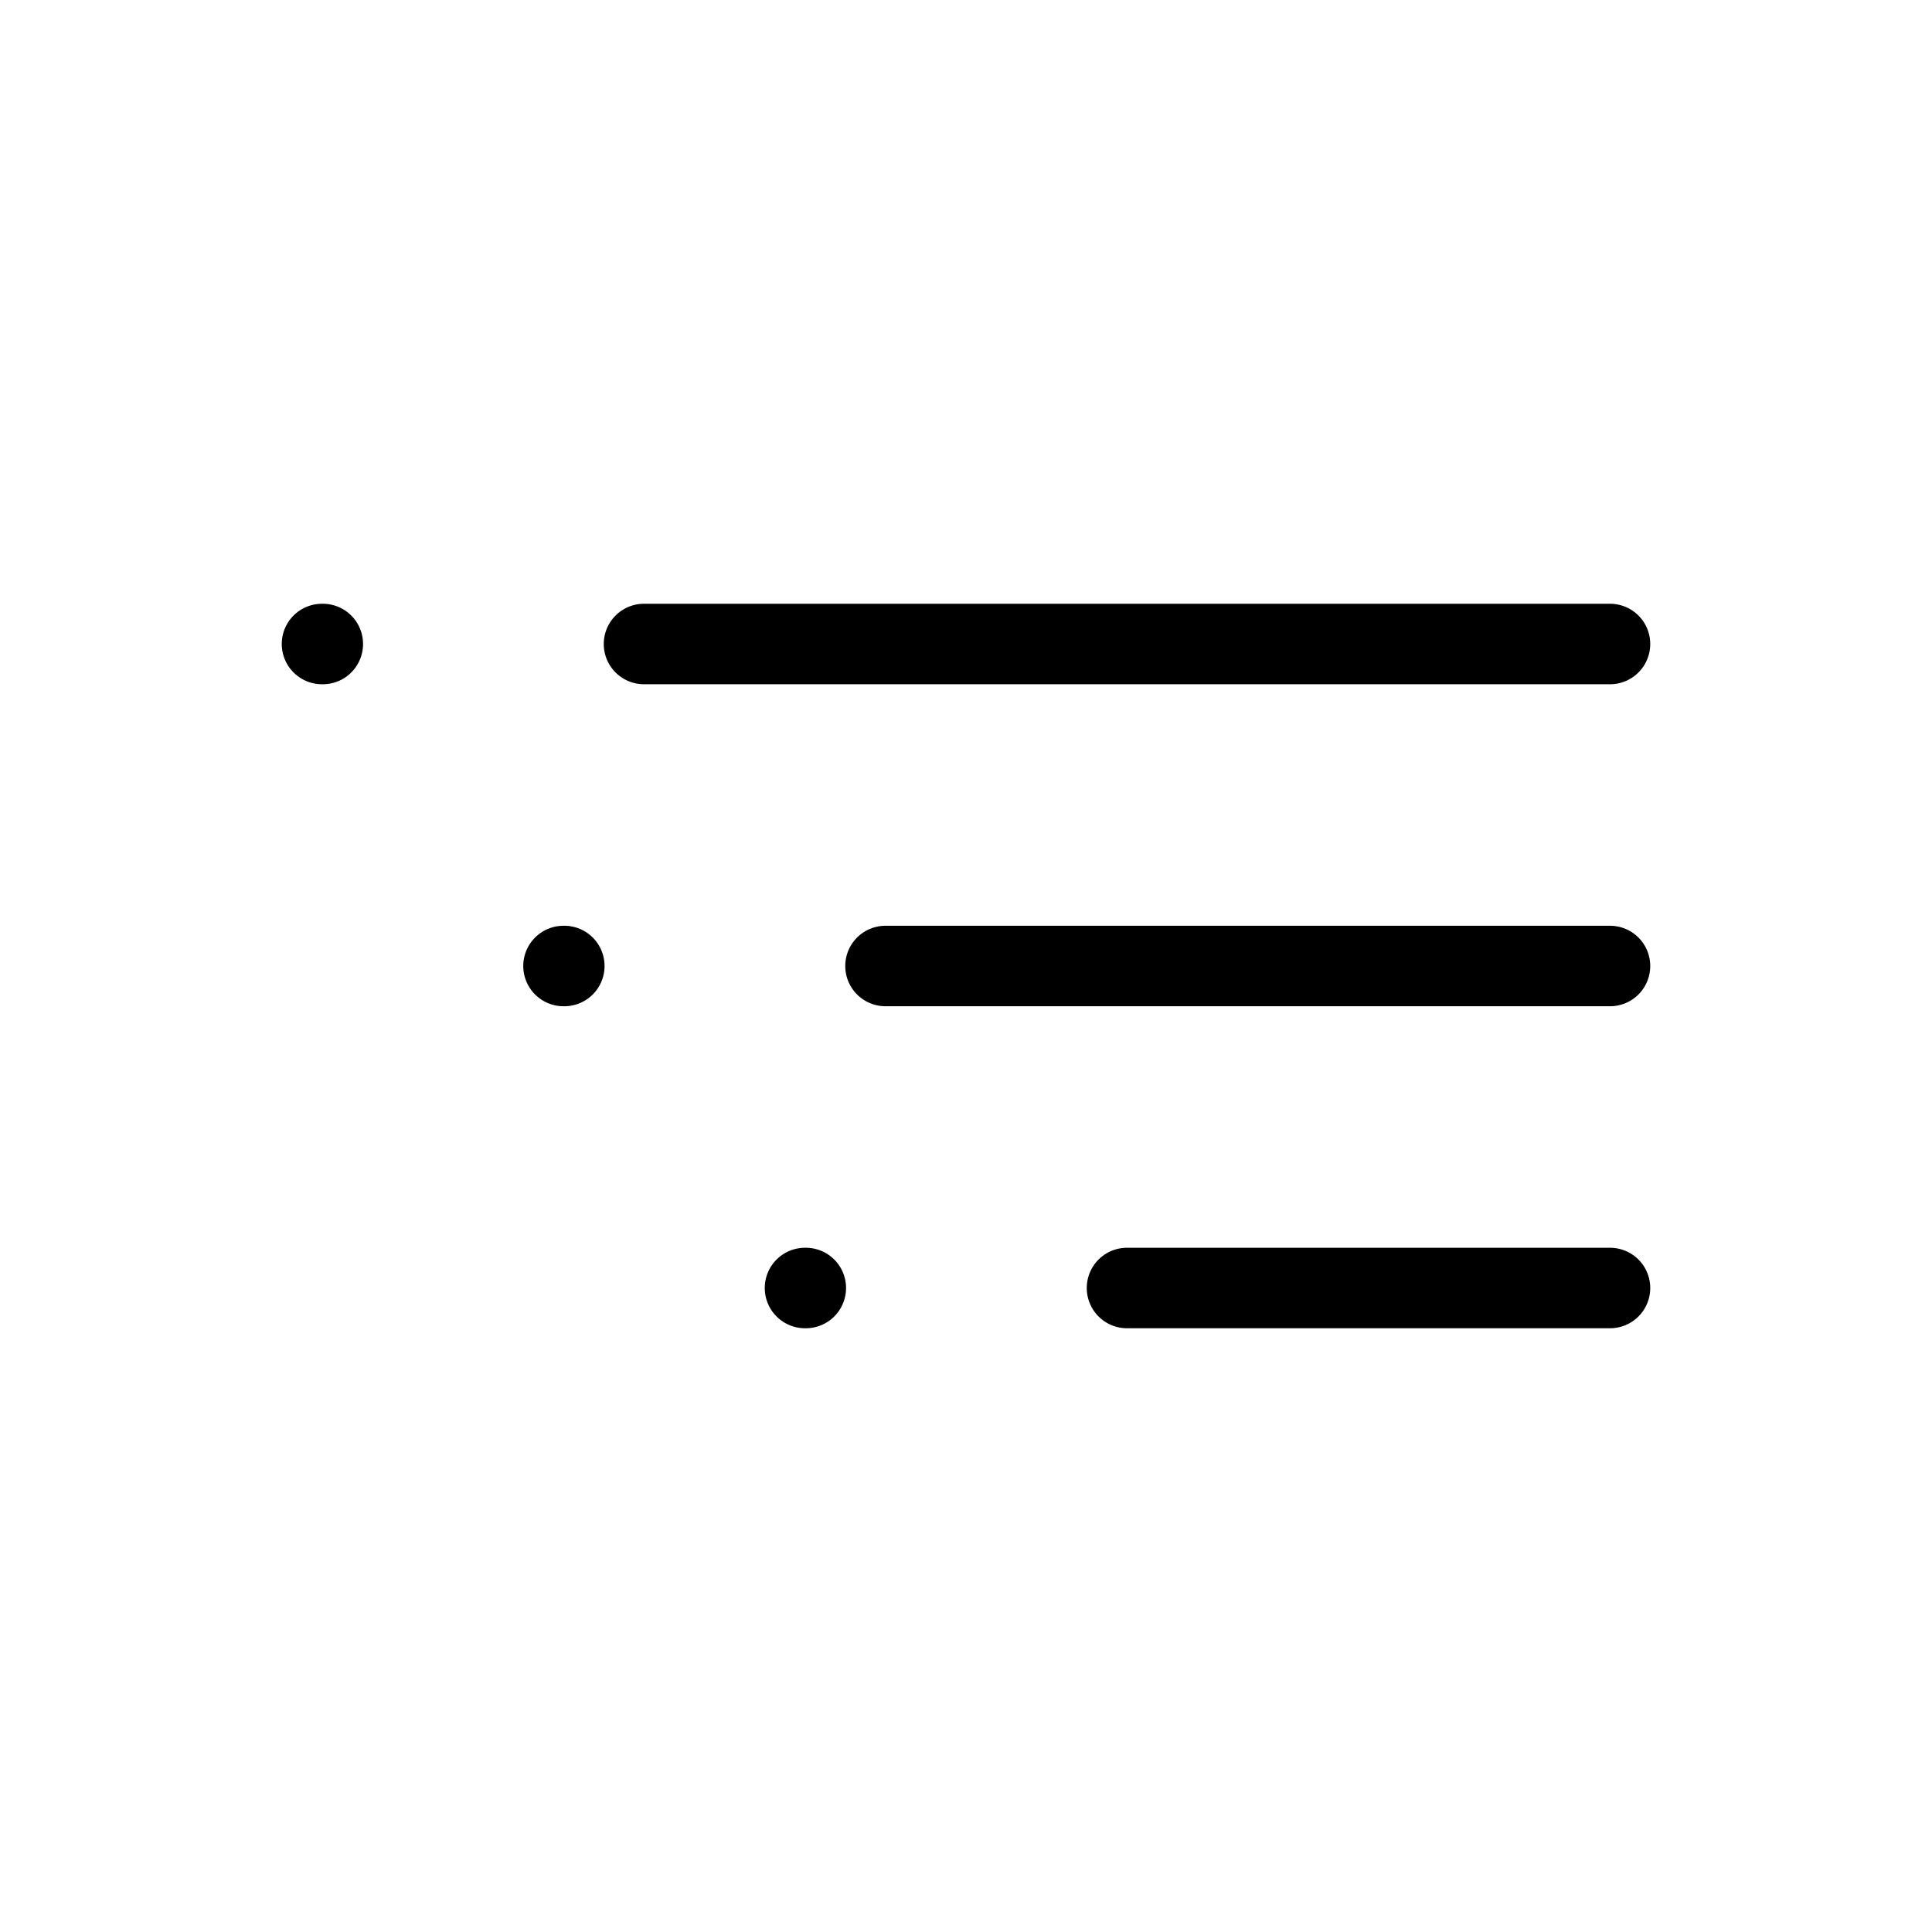 <svg width="24" height="24" viewBox="0 0 24 24" fill="none" xmlns="http://www.w3.org/2000/svg">
<path d="M8 8H20M11 12H20M14 16H20M4 8H4.01M7 12H7.01M10 16H10.01" stroke="black" strokeWidth="2" stroke-linecap="round" stroke-linejoin="round"/>
</svg>
